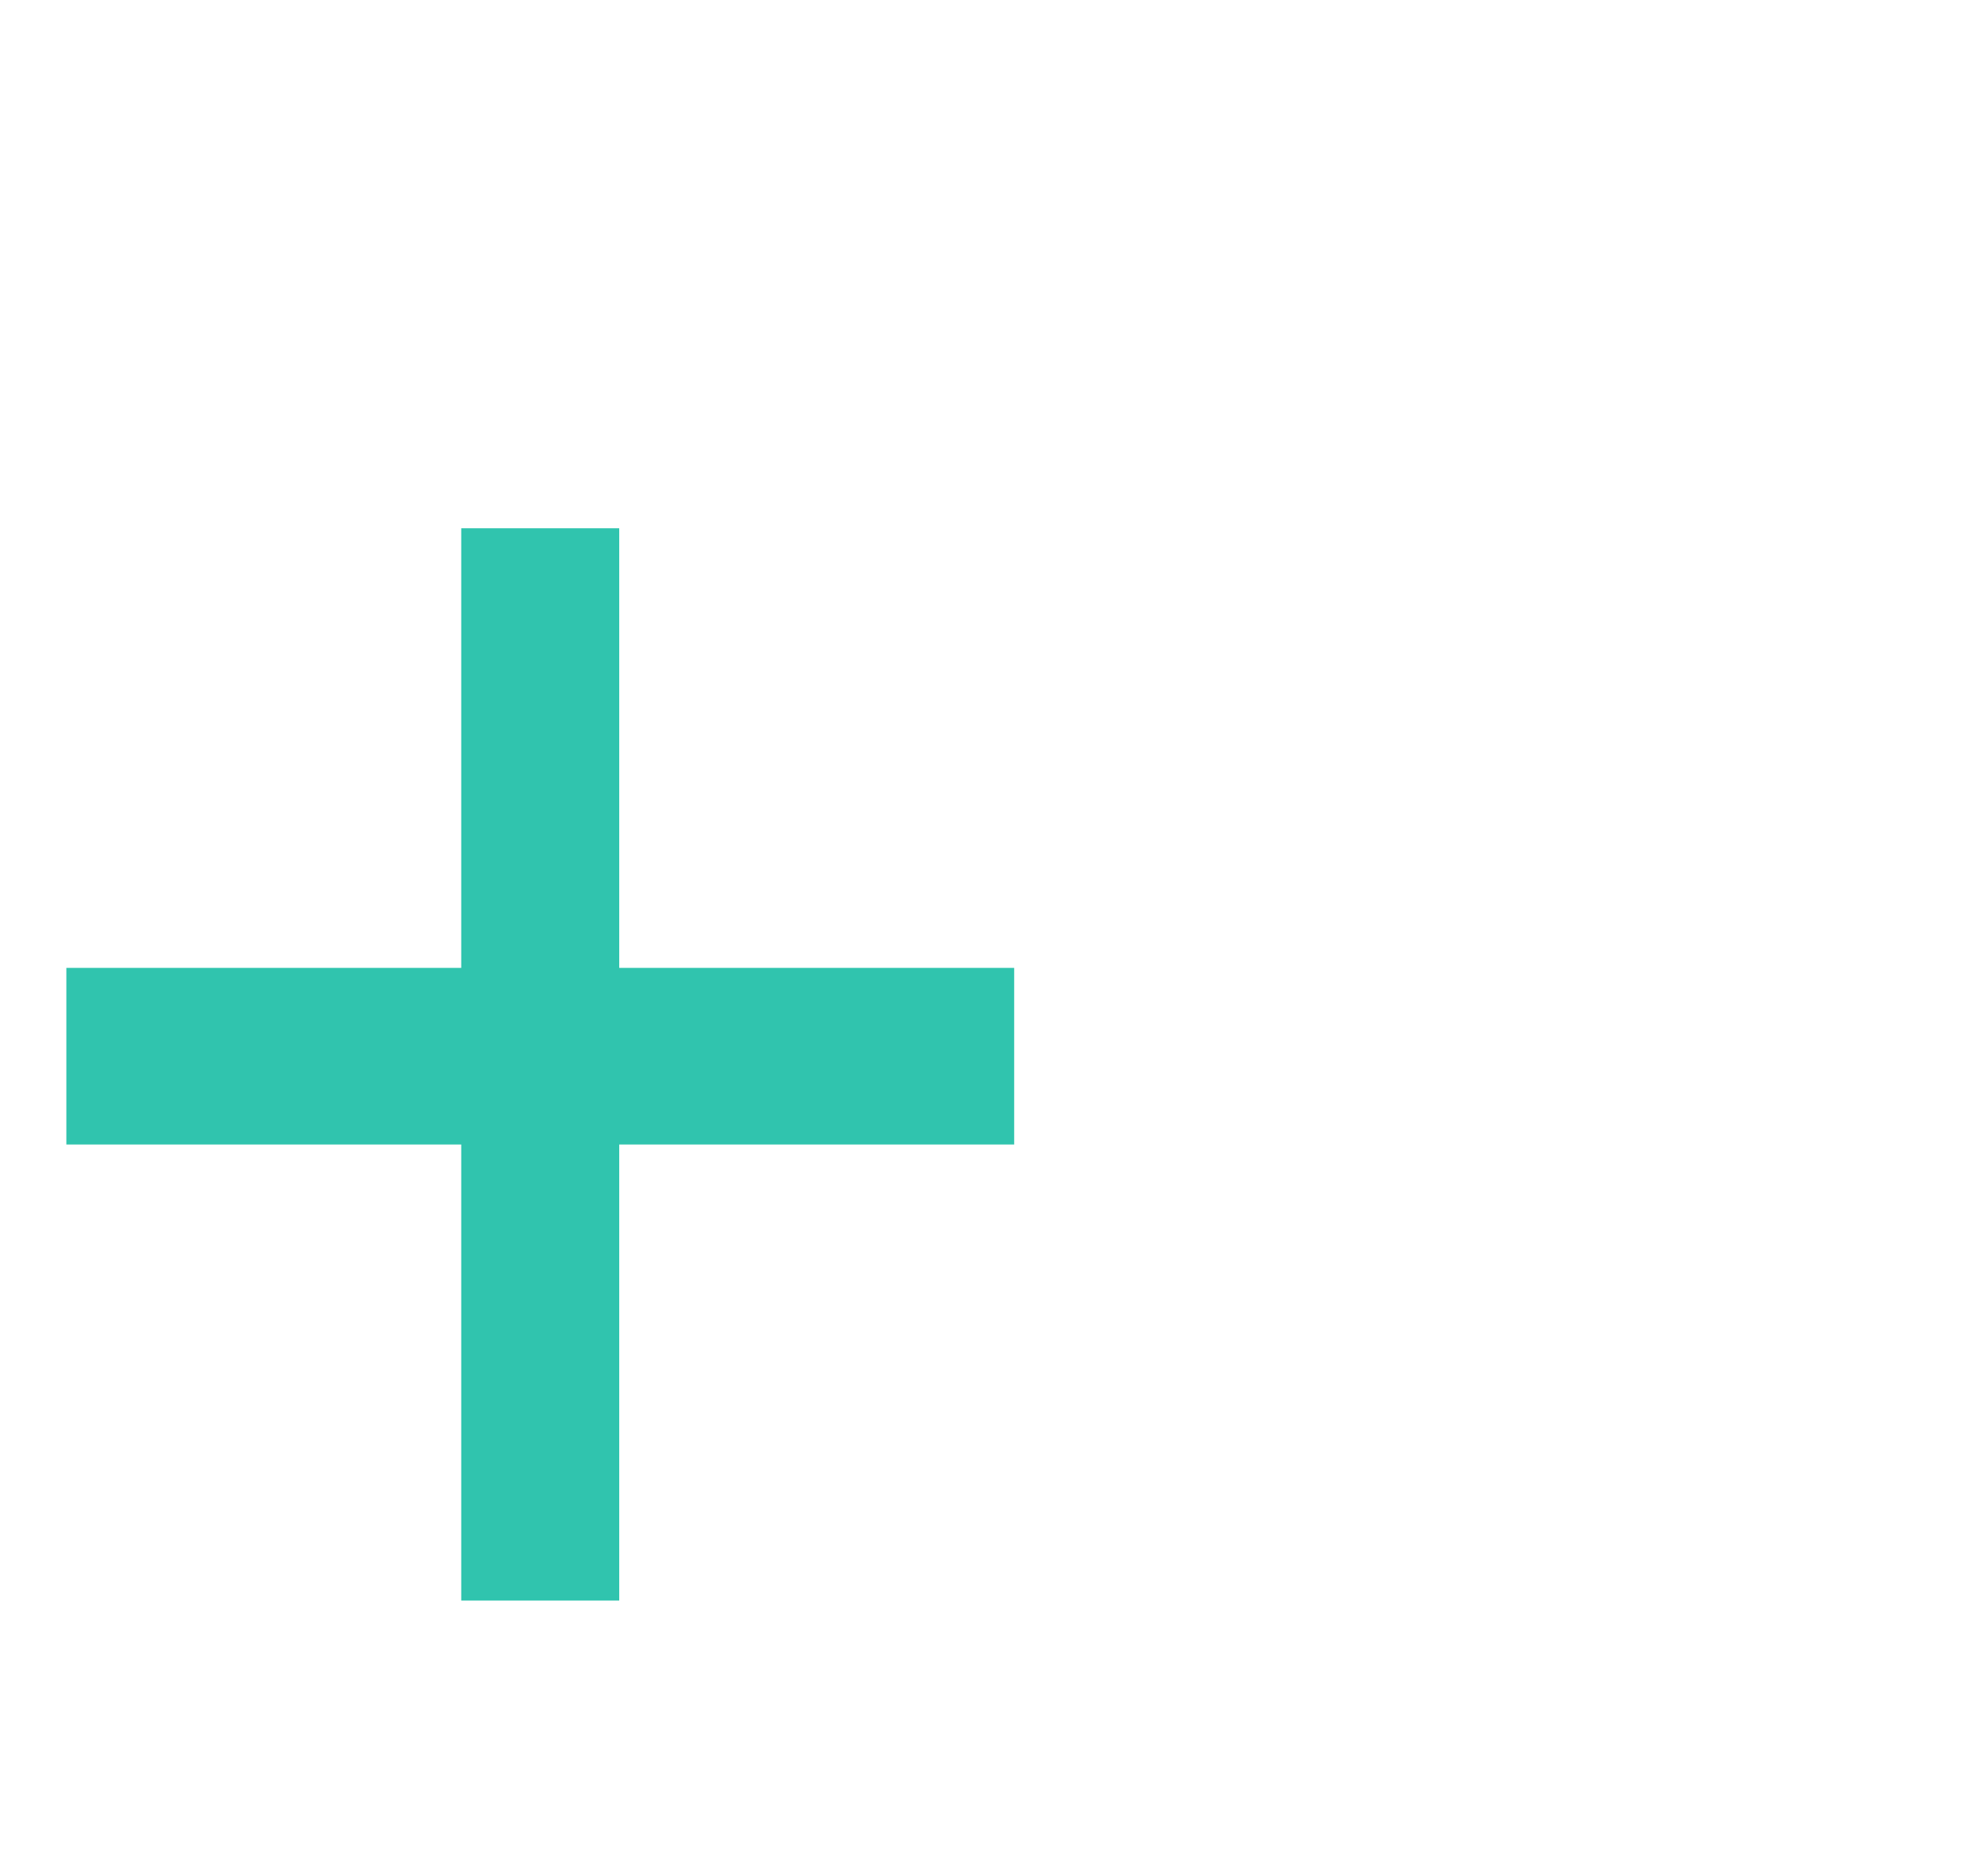 <svg width="23" height="22" viewBox="0 0 23 22" fill="none" xmlns="http://www.w3.org/2000/svg">
<path d="M5.407 18.767H7.259V13.42H11.889V11.349H7.259V6.194L5.407 6.194V11.349H0.778L0.778 13.42H5.407V18.767Z" fill="#30C4AE"/>
</svg>
